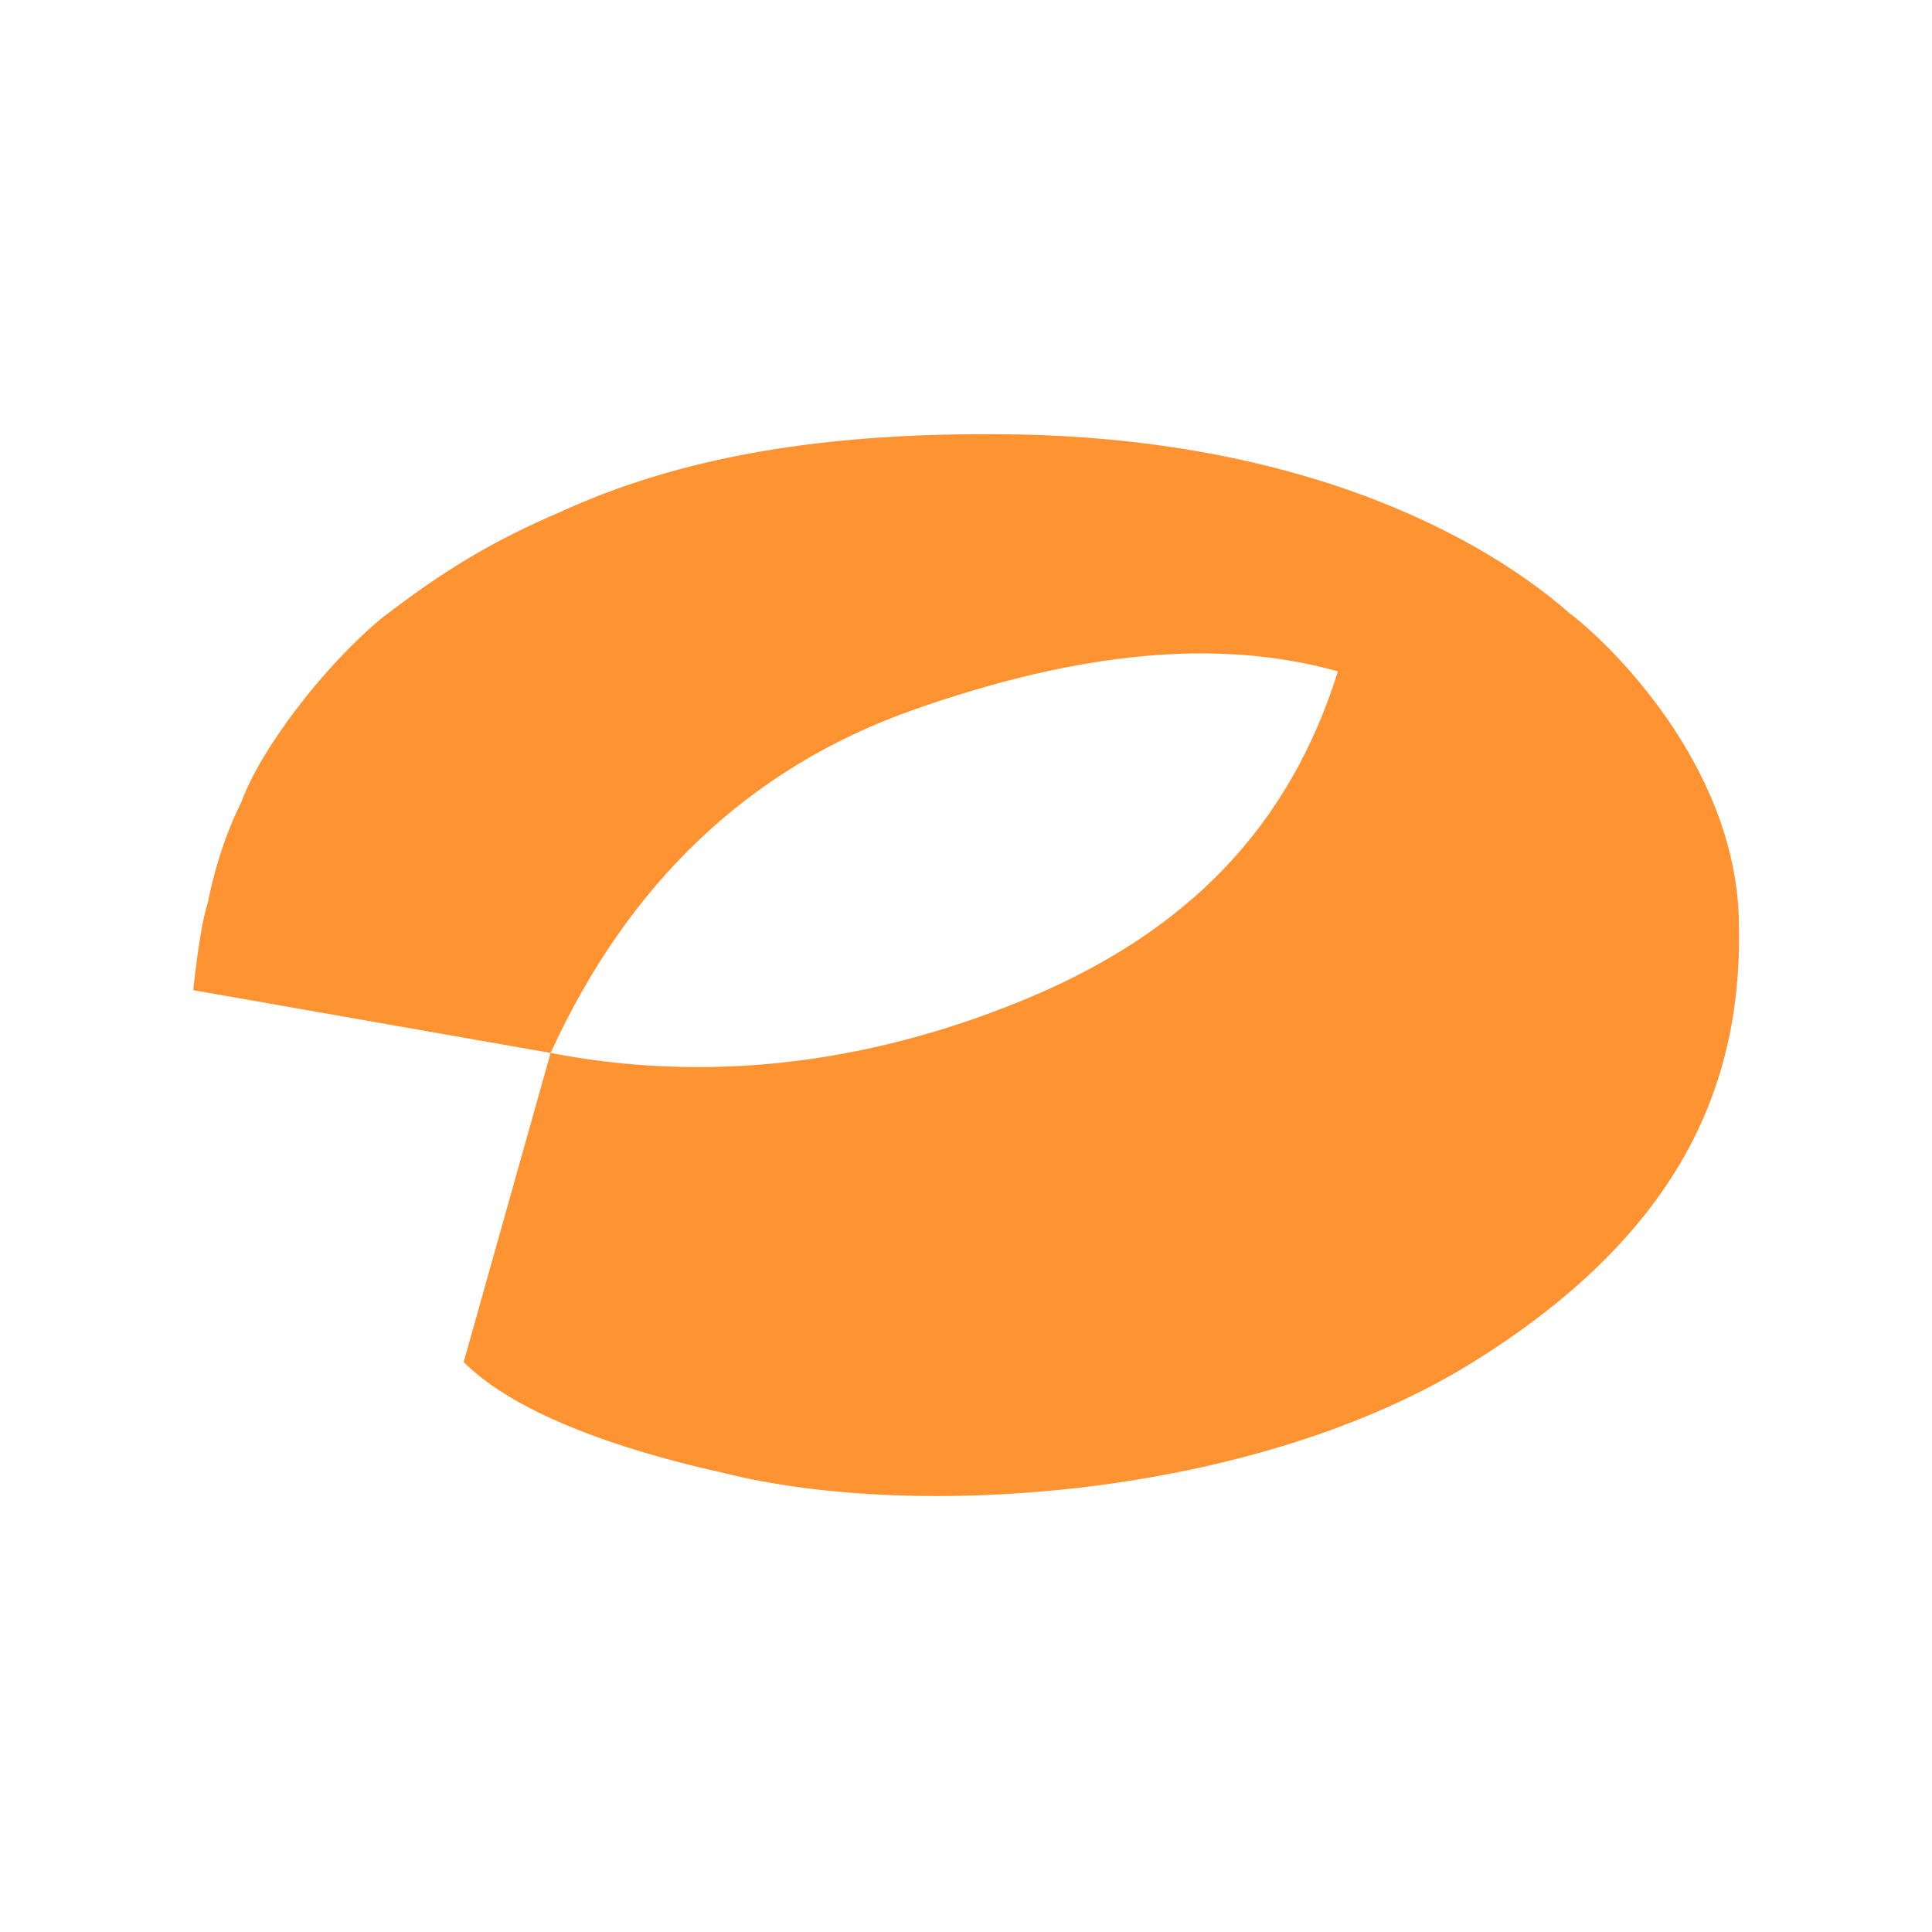 <?xml version="1.0" standalone="no"?><!DOCTYPE svg PUBLIC "-//W3C//DTD SVG 1.1//EN"
        "http://www.w3.org/Graphics/SVG/1.1/DTD/svg11.dtd">
<svg t="1632576888569" class="icon" viewBox="0 0 1024 1024" version="1.1" xmlns="http://www.w3.org/2000/svg"
     p-id="82224" width="200" height="200">
    <defs>
        <style type="text/css"></style>
    </defs>
    <path d="M0 0h1024v1024H0z" fill="#FFFFFF" p-id="82225"></path>
    <path d="M102.4 524.8c2.56-23.04 5.12-38.4 7.68-46.08 5.12-25.6 12.8-43.52 17.92-53.76 10.24-28.16 43.52-71.68 74.24-97.28 33.28-25.6 58.88-40.96 94.72-56.32C358.4 243.2 435.2 227.84 545.28 230.4c179.2 5.12 266.24 76.8 286.72 94.72 20.48 15.36 87.04 79.36 89.6 161.28s-25.6 163.84-140.8 235.52S486.4 806.4 384 780.8c-69.12-15.36-115.2-35.84-138.24-58.88l46.08-163.84c79.36 15.36 163.84 7.68 250.88-28.16 87.04-35.84 140.8-92.16 166.4-174.08-64-17.92-138.24-10.24-225.28 20.48s-151.04 92.16-192 181.76L102.4 524.8z"
          fill="#FF9331" p-id="82226"></path>
</svg>